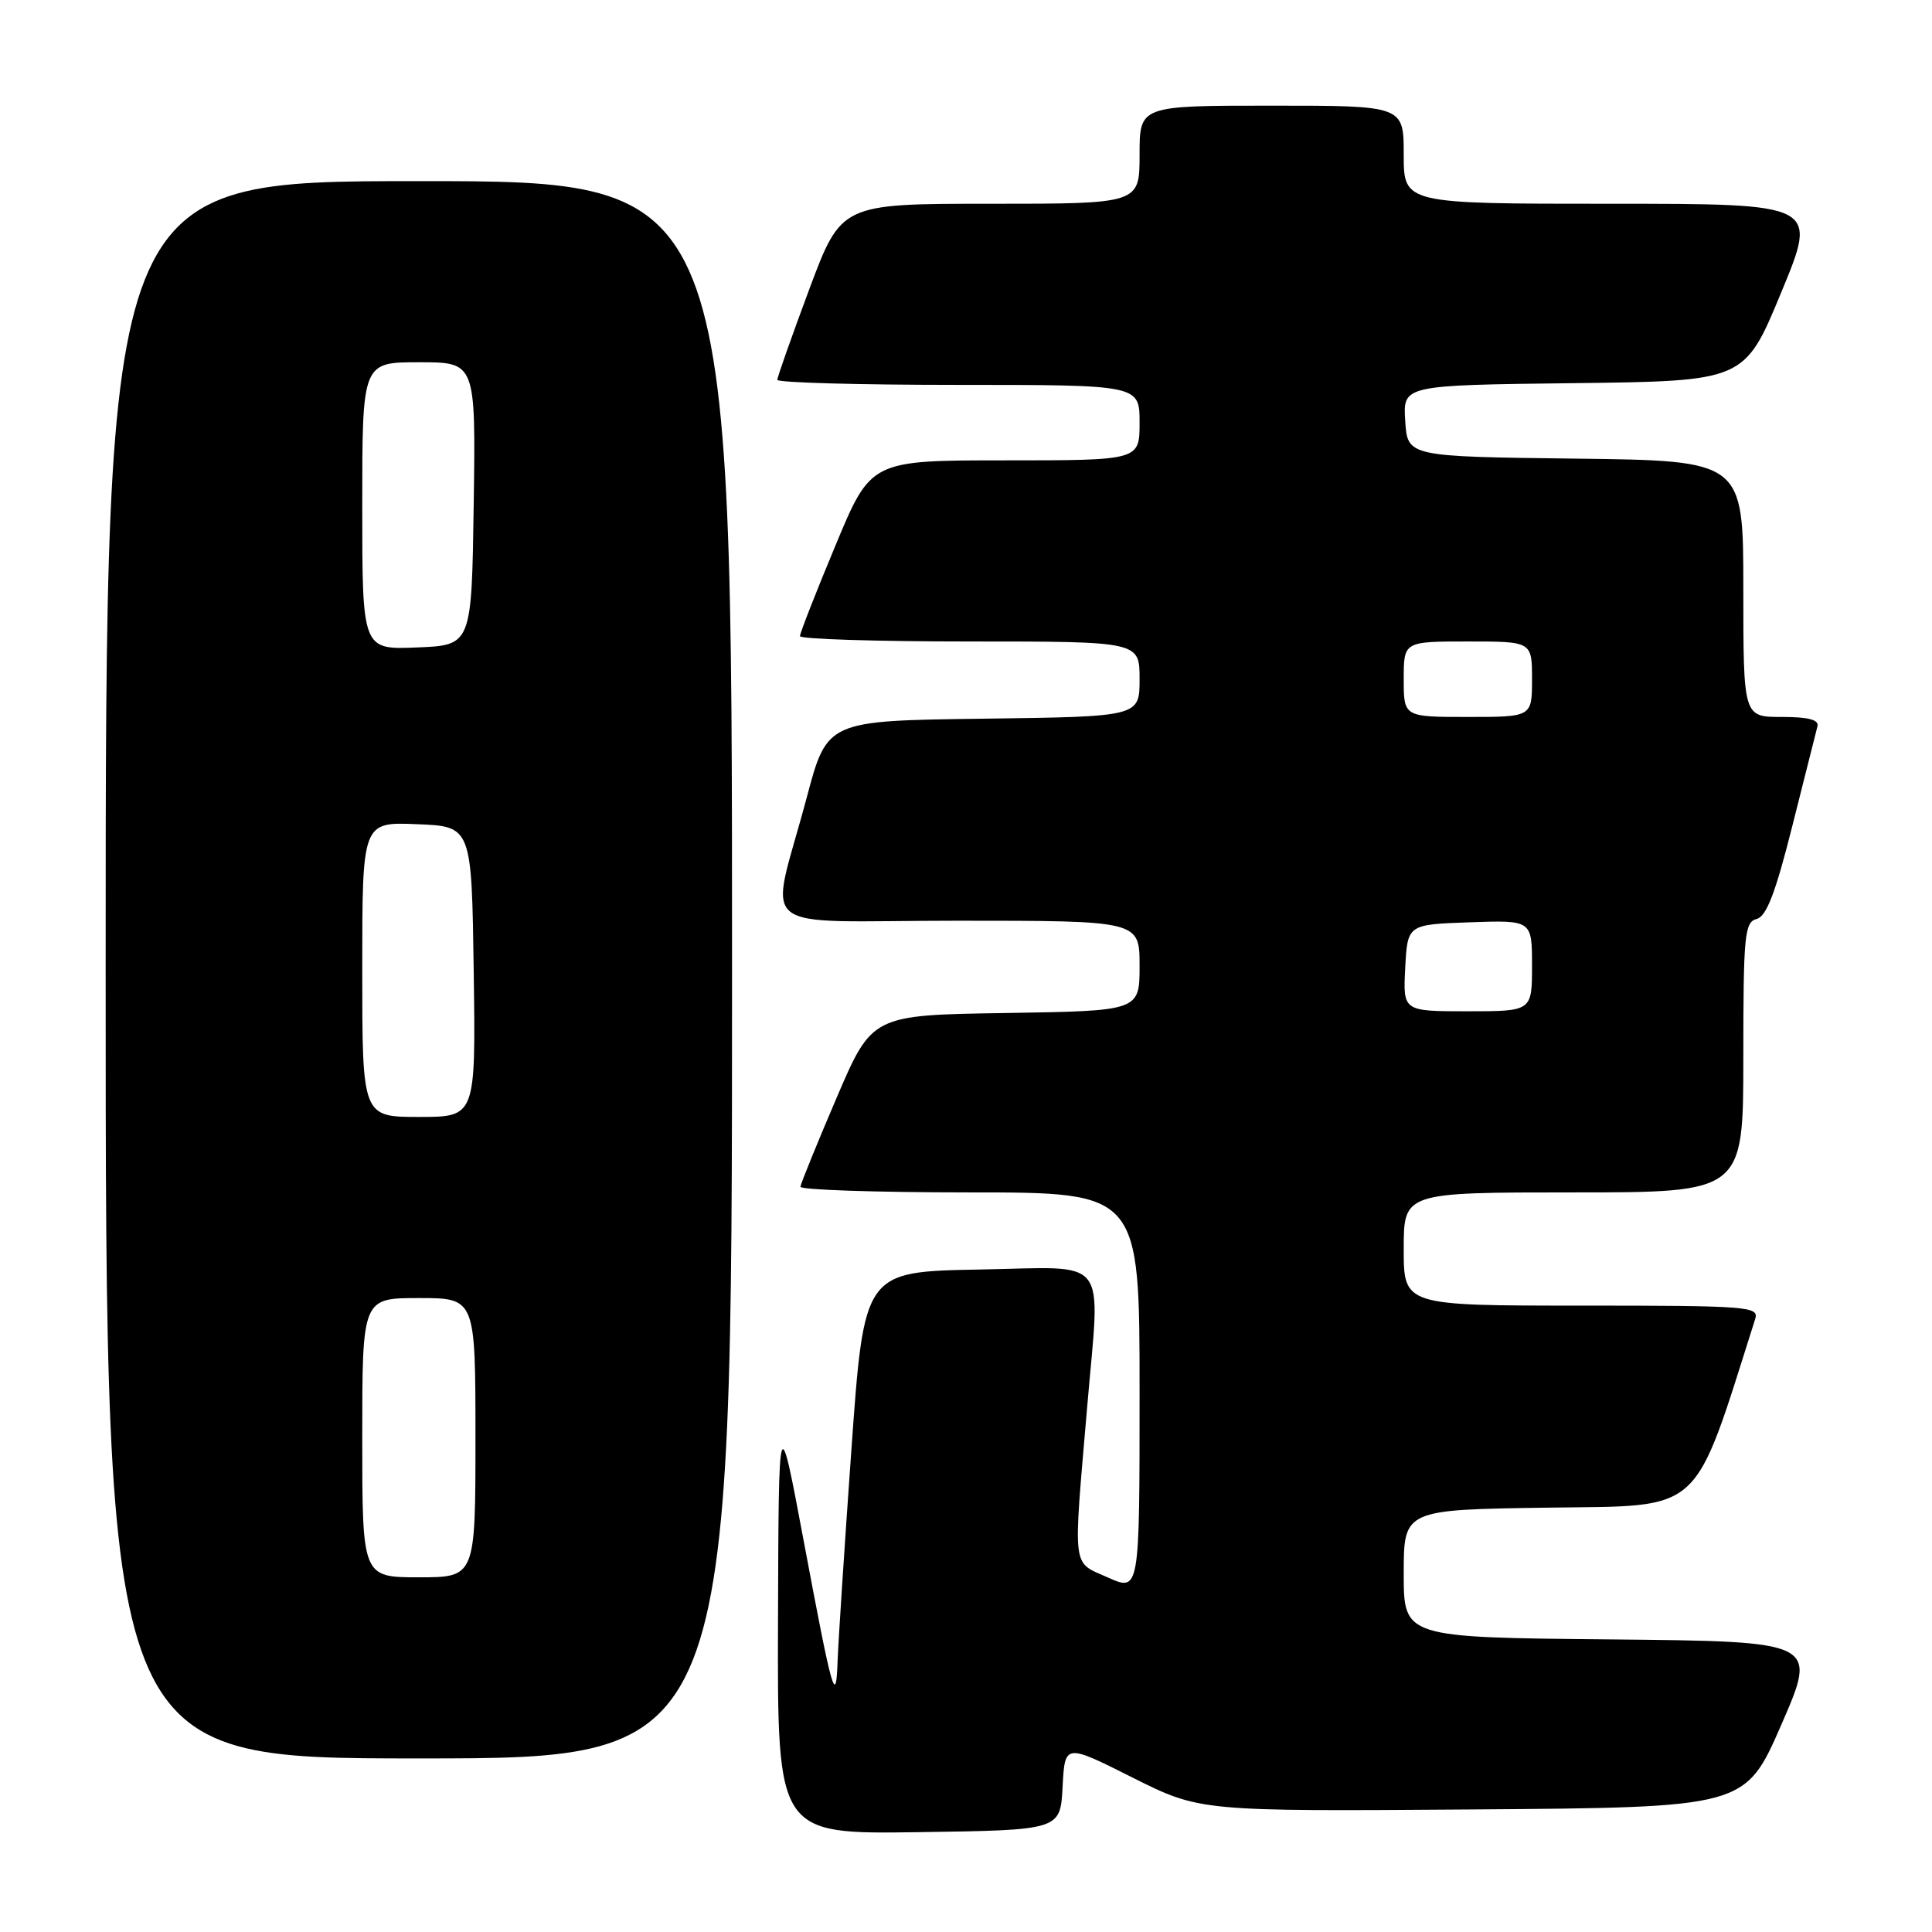 <?xml version="1.0" encoding="UTF-8" standalone="no"?>
<!DOCTYPE svg PUBLIC "-//W3C//DTD SVG 1.1//EN" "http://www.w3.org/Graphics/SVG/1.1/DTD/svg11.dtd" >
<svg xmlns="http://www.w3.org/2000/svg" xmlns:xlink="http://www.w3.org/1999/xlink" version="1.1" viewBox="0 0 256 256">
 <g >
 <path fill="currentColor"
d=" M 140.80 236.76 C 141.10 231.03 141.10 231.03 150.05 235.53 C 159.01 240.02 159.01 240.02 195.13 239.76 C 231.25 239.50 231.25 239.50 236.05 228.50 C 240.84 217.50 240.84 217.50 213.42 217.23 C 186.00 216.97 186.00 216.97 186.00 208.51 C 186.00 200.04 186.00 200.04 205.16 199.77 C 225.91 199.48 224.24 201.00 232.58 174.75 C 233.10 173.12 231.56 173.00 209.57 173.00 C 186.00 173.00 186.00 173.00 186.00 165.50 C 186.00 158.00 186.00 158.00 208.50 158.00 C 231.00 158.00 231.00 158.00 231.00 140.12 C 231.00 123.90 231.16 122.19 232.76 121.77 C 234.07 121.43 235.26 118.33 237.50 109.41 C 239.15 102.86 240.64 96.94 240.82 96.25 C 241.05 95.37 239.64 95.00 236.07 95.00 C 231.00 95.00 231.00 95.00 231.00 78.02 C 231.00 61.04 231.00 61.04 208.75 60.77 C 186.50 60.50 186.50 60.50 186.20 55.77 C 185.89 51.04 185.89 51.04 208.52 50.77 C 231.16 50.50 231.16 50.50 236.02 38.75 C 240.89 27.00 240.89 27.00 213.44 27.00 C 186.00 27.00 186.00 27.00 186.00 20.50 C 186.00 14.00 186.00 14.00 168.50 14.00 C 151.00 14.00 151.00 14.00 151.00 20.50 C 151.00 27.00 151.00 27.00 131.23 27.00 C 111.47 27.00 111.47 27.00 107.23 38.33 C 104.91 44.57 103.00 49.97 103.00 50.33 C 103.00 50.70 113.80 51.00 127.00 51.00 C 151.00 51.00 151.00 51.00 151.00 56.00 C 151.00 61.00 151.00 61.00 133.20 61.00 C 115.39 61.00 115.39 61.00 110.70 72.29 C 108.11 78.49 106.00 83.89 106.00 84.29 C 106.00 84.68 116.12 85.00 128.50 85.00 C 151.00 85.00 151.00 85.00 151.00 89.98 C 151.00 94.96 151.00 94.96 130.30 95.23 C 109.60 95.50 109.60 95.50 106.89 105.70 C 101.97 124.20 99.27 122.00 126.92 122.00 C 151.00 122.00 151.00 122.00 151.00 127.98 C 151.00 133.95 151.00 133.95 133.27 134.23 C 115.55 134.50 115.55 134.50 110.84 145.50 C 108.25 151.55 106.10 156.84 106.06 157.25 C 106.03 157.66 116.12 158.00 128.50 158.00 C 151.00 158.00 151.00 158.00 151.00 184.45 C 151.00 210.90 151.00 210.90 146.79 209.02 C 141.99 206.87 142.18 208.41 144.05 186.50 C 145.79 166.00 147.28 167.91 129.75 168.22 C 114.50 168.50 114.50 168.50 112.82 192.00 C 111.90 204.93 111.08 217.53 110.99 220.00 C 110.78 226.21 110.33 224.60 106.51 204.27 C 103.18 186.50 103.18 186.50 103.09 214.77 C 103.00 243.04 103.00 243.04 121.75 242.77 C 140.50 242.50 140.50 242.50 140.80 236.76 Z  M 97.00 128.50 C 97.00 24.00 97.00 24.00 55.50 24.00 C 14.00 24.00 14.00 24.00 14.00 128.50 C 14.00 233.00 14.00 233.00 55.50 233.00 C 97.00 233.00 97.00 233.00 97.00 128.50 Z  M 186.20 128.25 C 186.50 122.50 186.50 122.50 194.75 122.21 C 203.00 121.92 203.00 121.92 203.00 127.96 C 203.00 134.00 203.00 134.00 194.45 134.00 C 185.90 134.00 185.90 134.00 186.20 128.25 Z  M 186.00 90.00 C 186.00 85.00 186.00 85.00 194.50 85.00 C 203.00 85.00 203.00 85.00 203.00 90.00 C 203.00 95.00 203.00 95.00 194.50 95.00 C 186.00 95.00 186.00 95.00 186.00 90.00 Z  M 48.00 190.50 C 48.00 172.00 48.00 172.00 55.50 172.00 C 63.00 172.00 63.00 172.00 63.00 190.50 C 63.00 209.00 63.00 209.00 55.50 209.00 C 48.00 209.00 48.00 209.00 48.00 190.50 Z  M 48.00 128.46 C 48.00 108.91 48.00 108.91 55.25 109.21 C 62.50 109.50 62.50 109.50 62.77 128.75 C 63.04 148.00 63.04 148.00 55.52 148.00 C 48.00 148.00 48.00 148.00 48.00 128.46 Z  M 48.00 67.04 C 48.00 48.00 48.00 48.00 55.52 48.00 C 63.04 48.00 63.04 48.00 62.77 66.75 C 62.50 85.50 62.50 85.50 55.25 85.79 C 48.00 86.09 48.00 86.09 48.00 67.04 Z "/>
</g>
</svg>